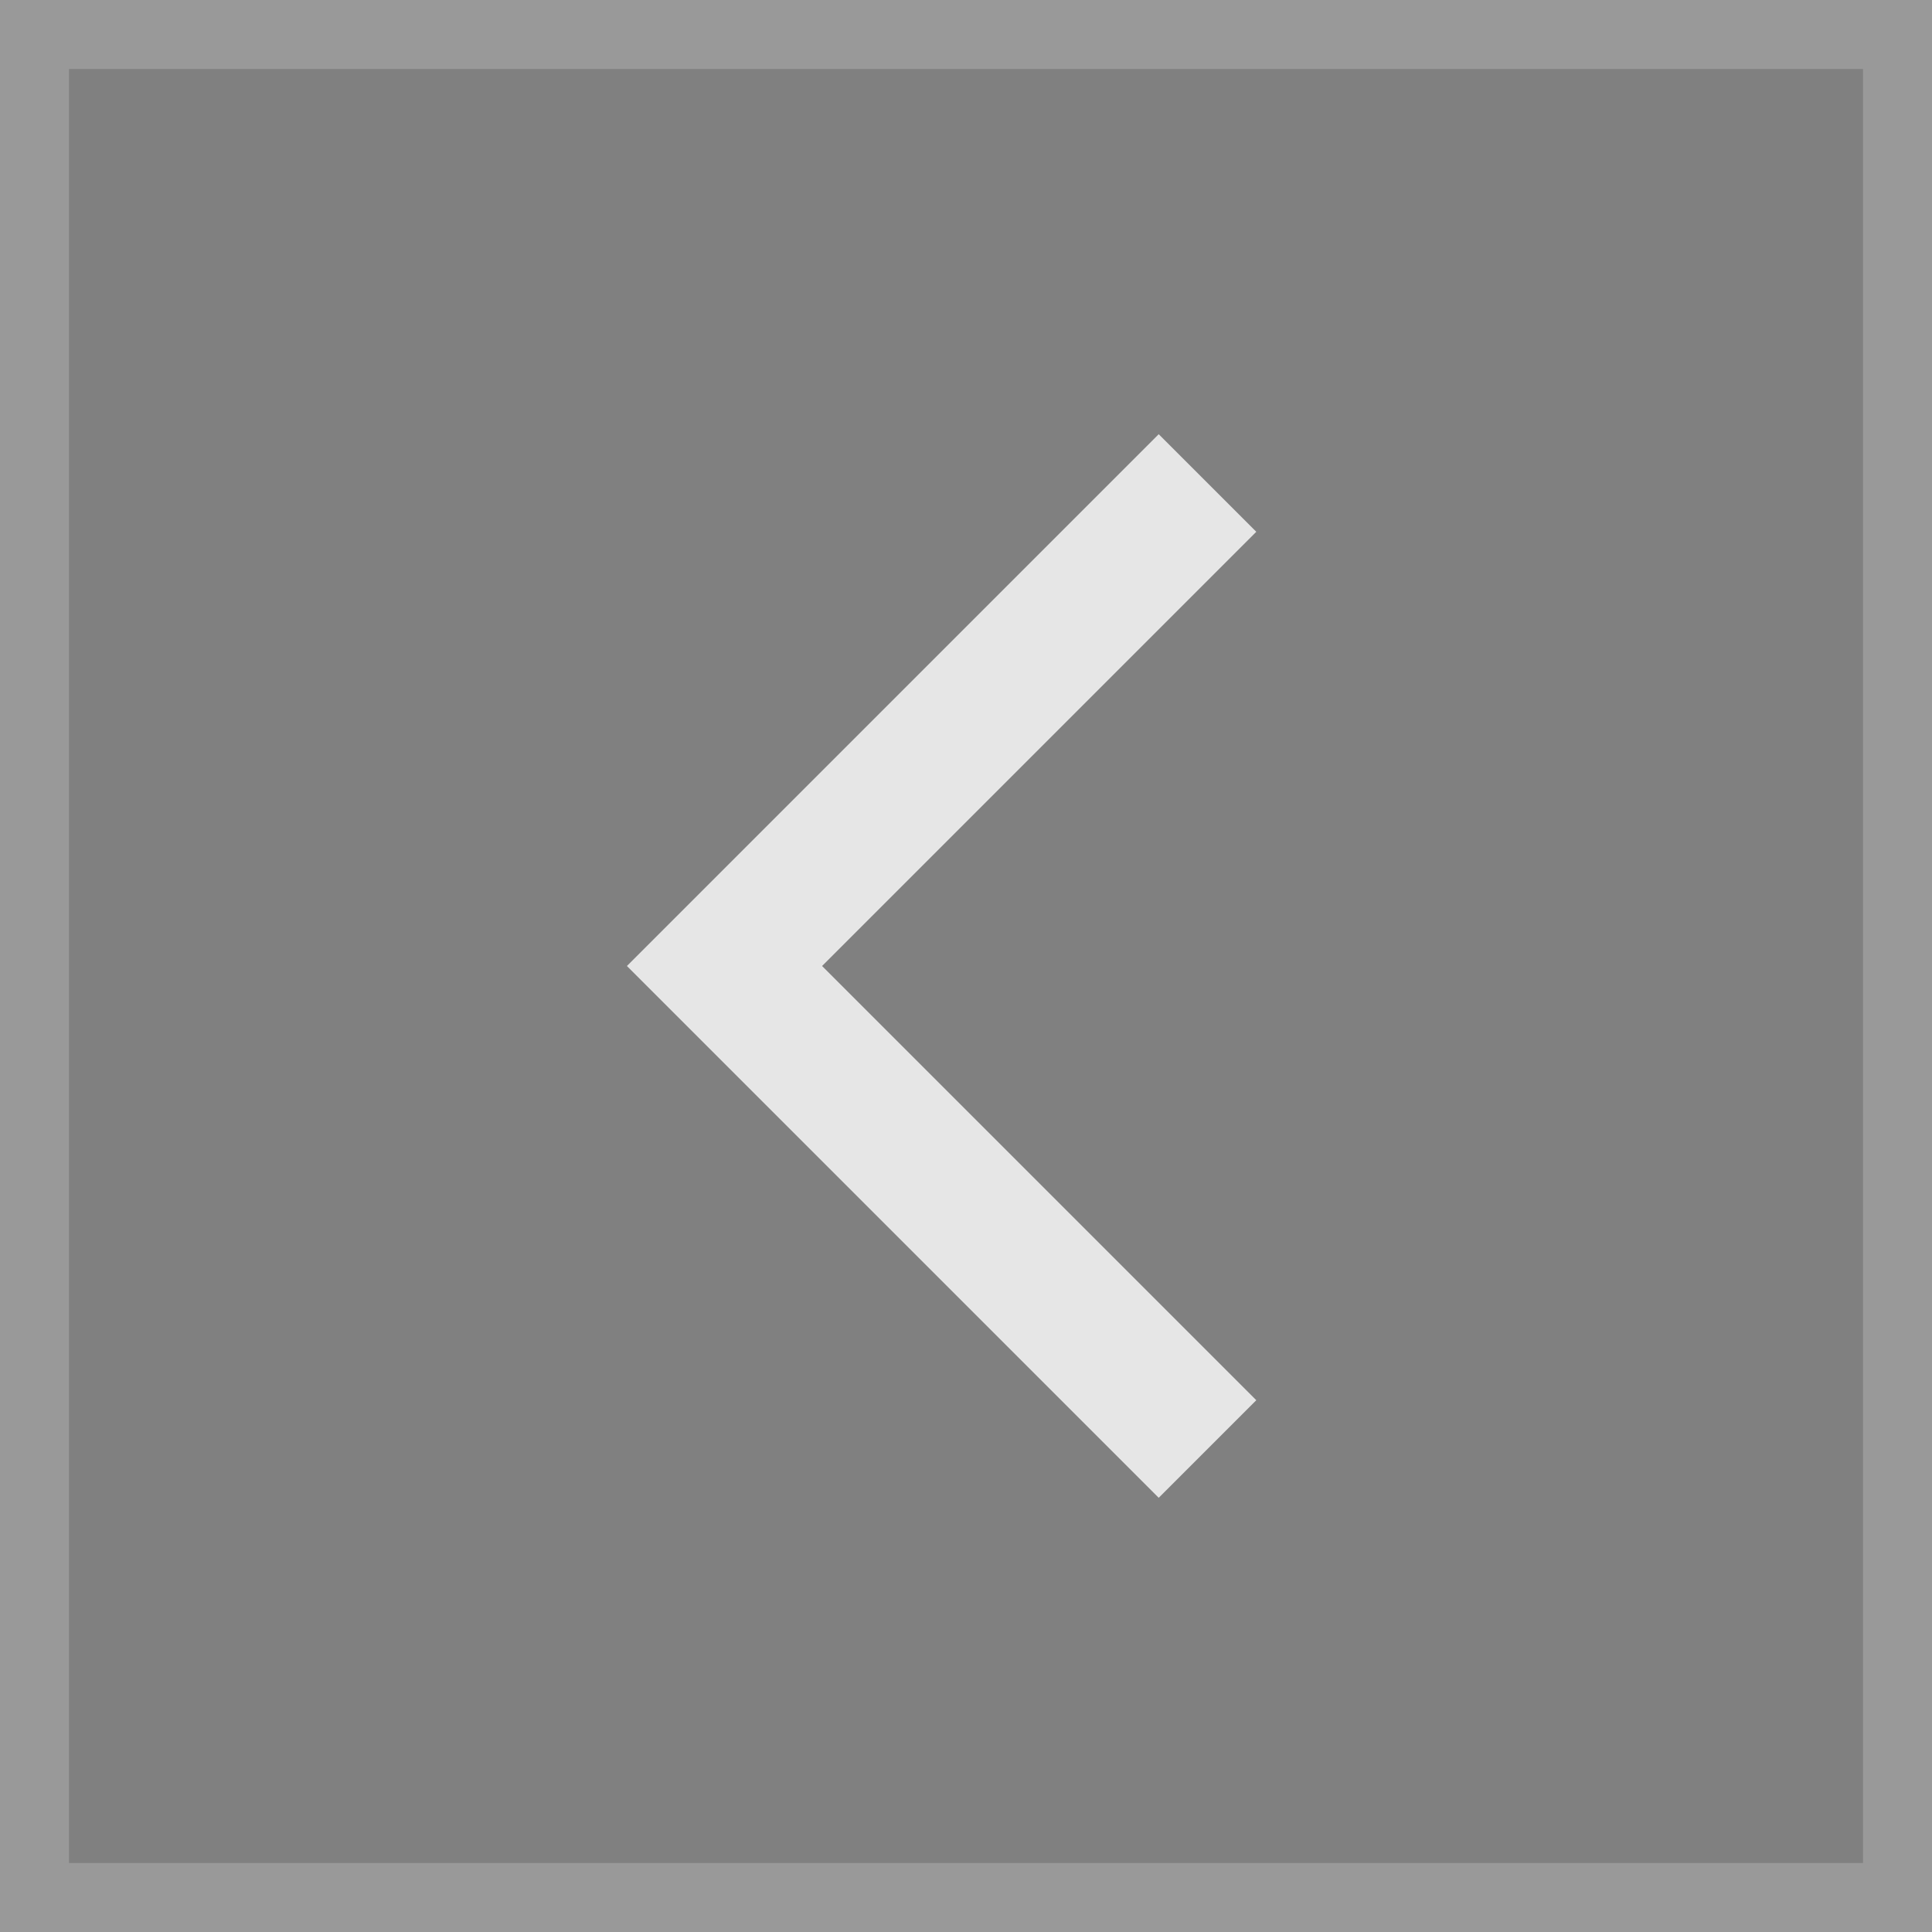 <svg xmlns="http://www.w3.org/2000/svg" width="28" height="28" viewBox="0 0 28 28"><title>Bank_Left_Active</title><rect x="0.5" y="0.5" width="27" height="27" fill="gray"/><path d="M27,1V27H1V1H27m1-1H0V28H28V0Z" fill="#999"/><polyline points="17.5 7 10.5 14 17.5 21" fill="none" stroke="#e6e6e6" stroke-miterlimit="10" stroke-width="2"/></svg>